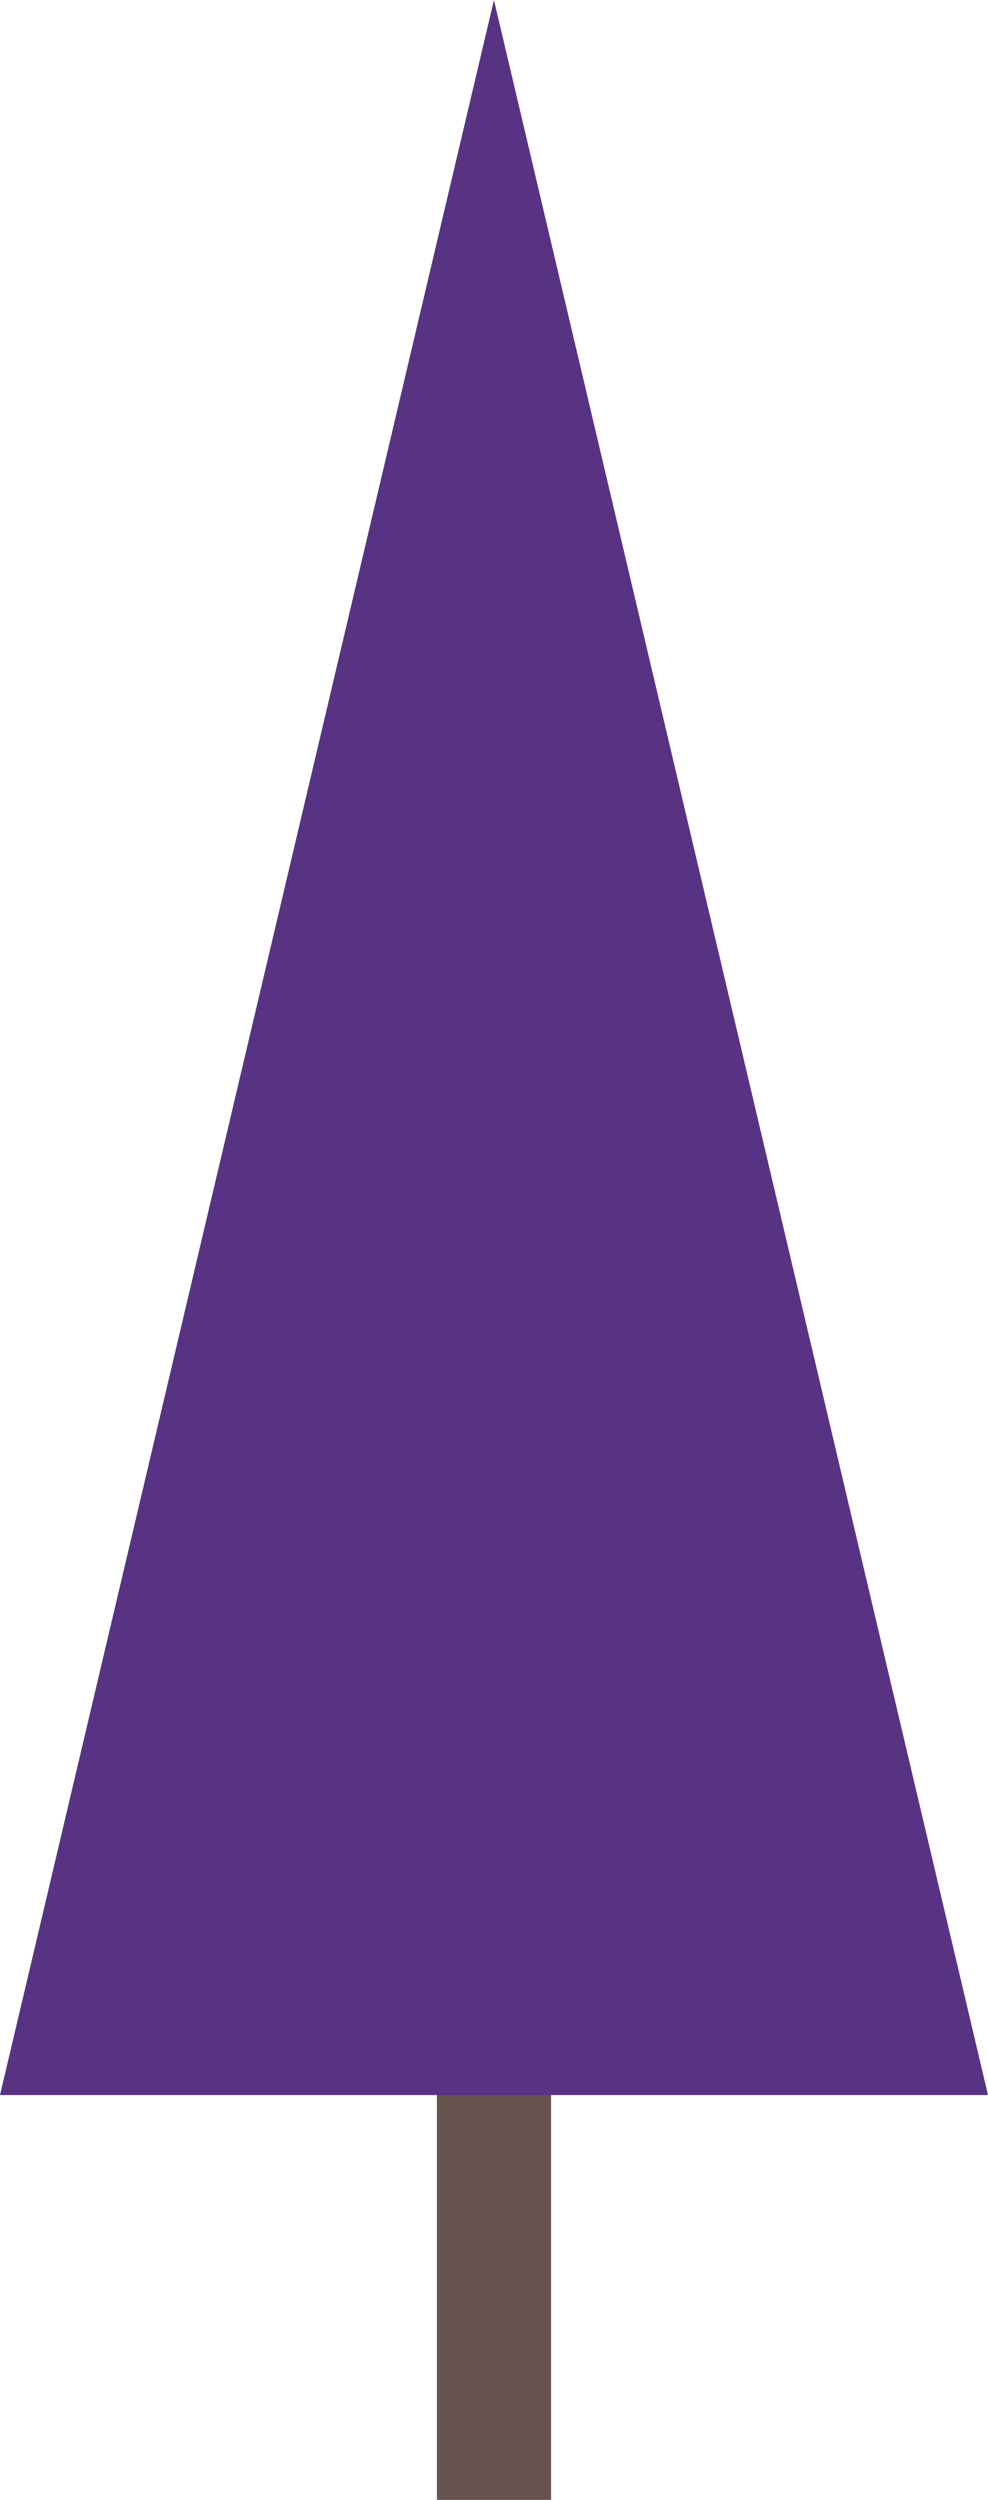 <?xml version="1.0" encoding="UTF-8"?>
<svg id="Layer_2" xmlns="http://www.w3.org/2000/svg" viewBox="0 0 97.71 247">
  <defs>
    <style>
      .cls-1 {
        fill: #583384;
      }

      .cls-2 {
        fill: #65524d;
      }
    </style>
  </defs>
  <g id="Layer_1-2" data-name="Layer_1">
    <g>
      <rect class="cls-2" x="43.21" y="83.59" width="11.29" height="163.41"/>
      <polygon class="cls-1" points="0 207 97.71 207 48.85 0 0 207"/>
    </g>
  </g>
</svg>